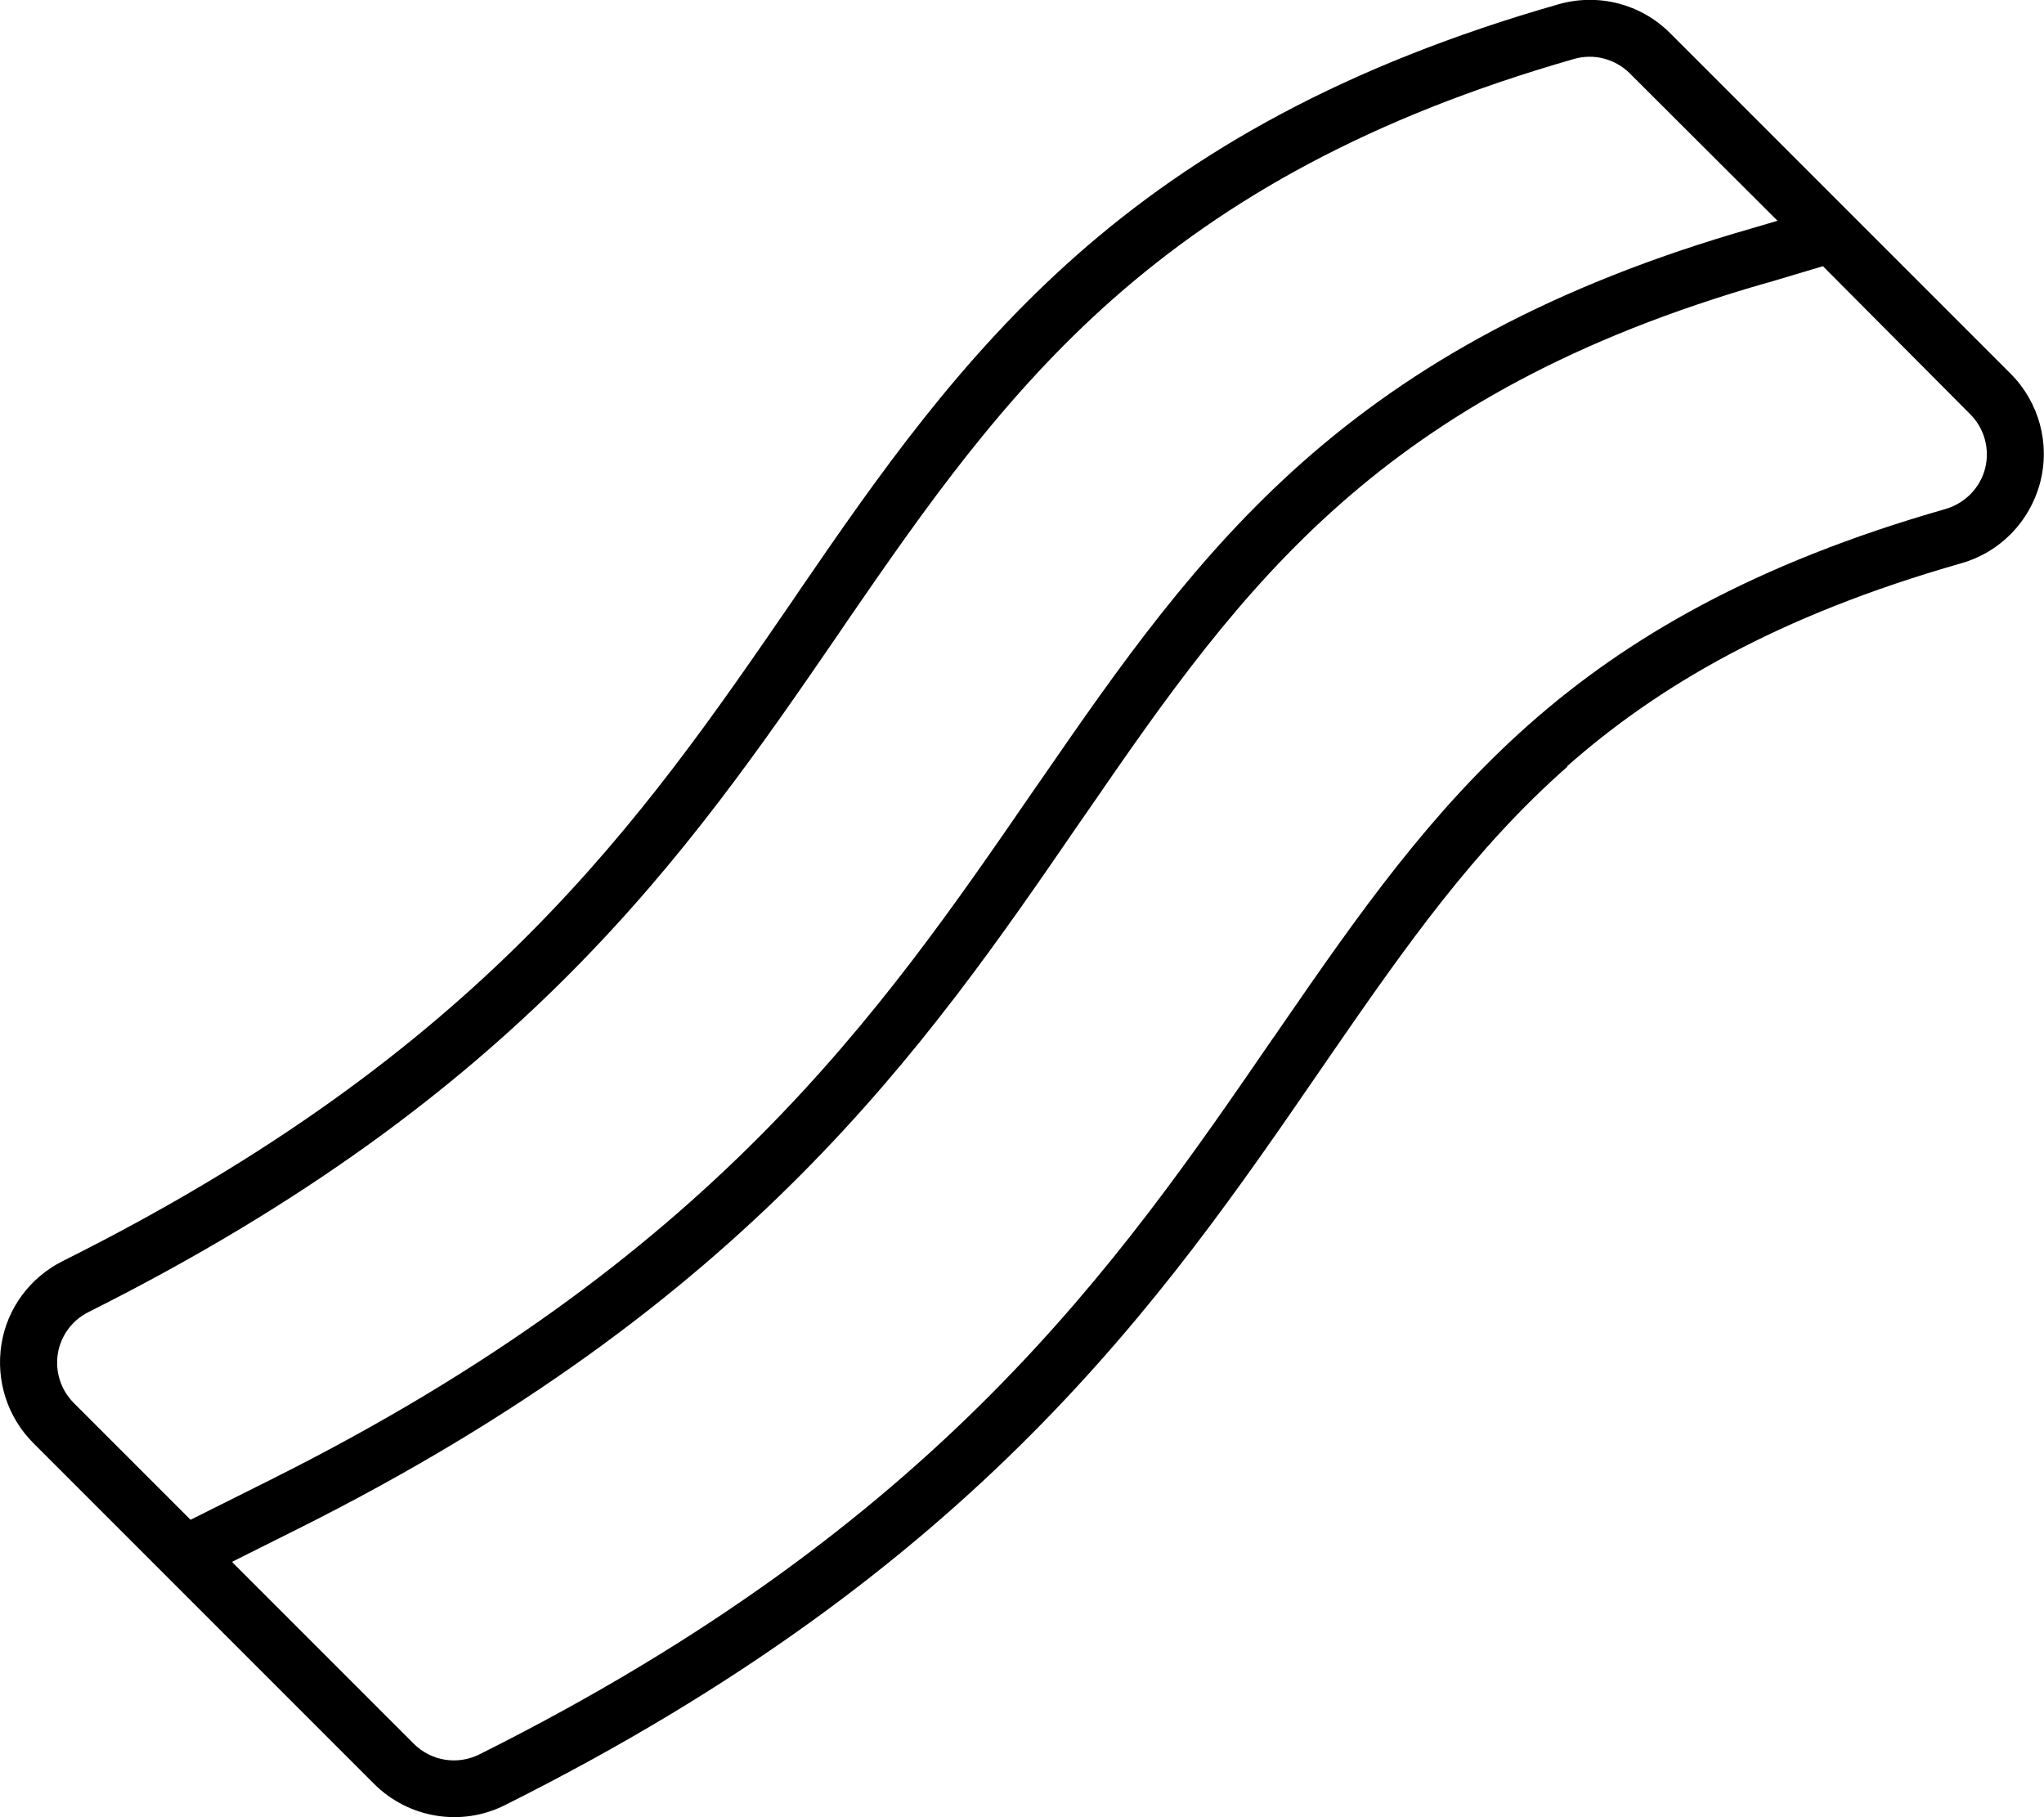 <svg fill="currentColor" xmlns="http://www.w3.org/2000/svg" viewBox="0 0 576 512"><!--! Font Awesome Pro 6.4.2 by @fontawesome - https://fontawesome.com License - https://fontawesome.com/license (Commercial License) Copyright 2023 Fonticons, Inc. --><path d="M441.7 216c-26.1 23-45.1 49.9-67.3 82.1l-2.2 3.2C327.8 365.9 275.5 442 142.3 508.6c-12.3 6.2-27.2 3.7-36.9-6l-96-96c-7.3-7.3-10.6-17.6-9-27.8s8.1-18.9 17.3-23.5C136.1 296.2 180.9 231 223.3 169.3l2.3-3.4c21.8-31.8 44.9-64.9 77.7-93.9c33.4-29.5 75.8-53.6 135.9-70.8c11.2-3.2 23.2-.1 31.4 8.1l96 96c8 8 11.2 19.7 8.3 30.7s-11.3 19.6-22.2 22.7c-51.9 14.8-85.6 34.7-111.1 57.2zM236.5 178.3l0 0c-42.9 62.5-89.6 130.3-211.6 191.4c-4.6 2.3-7.8 6.7-8.6 11.7s.8 10.2 4.5 13.9l32.9 32.9 22.8-11.4c124-62 171.5-131.2 214.7-194l2.3-3.3c22-31.9 43.5-62.7 73.8-89.5c30.5-26.9 69.5-49.4 126.5-65.7l7.1-2.1L459.3 20.7c-4.1-4.1-10.1-5.7-15.7-4.1c-58 16.6-98.2 39.7-129.7 67.4c-31.2 27.5-53.2 59.1-75.1 90.9l0 0-2.3 3.4zM65.5 440.2l51.1 51.1-8.5 8.5 8.5-8.5c4.9 4.9 12.3 6.1 18.5 3c129.5-64.7 179.9-138.1 223.7-201.9l.1-.1 0 0 2.2-3.2 0 0c22.1-32.1 42.1-60.5 69.9-85.1c27.5-24.3 63.4-45.2 117.3-60.6c5.4-1.6 9.7-5.9 11.1-11.4s-.2-11.3-4.2-15.3L513.7 75l-15.4 4.6-.1 0 0 0c-55 15.7-91.9 37.2-120.4 62.3c-28.7 25.3-49.2 54.5-71.2 86.5l-2.3 3.3c-43.6 63.5-93.1 135.5-220.8 199.3l-18 9z"/></svg>